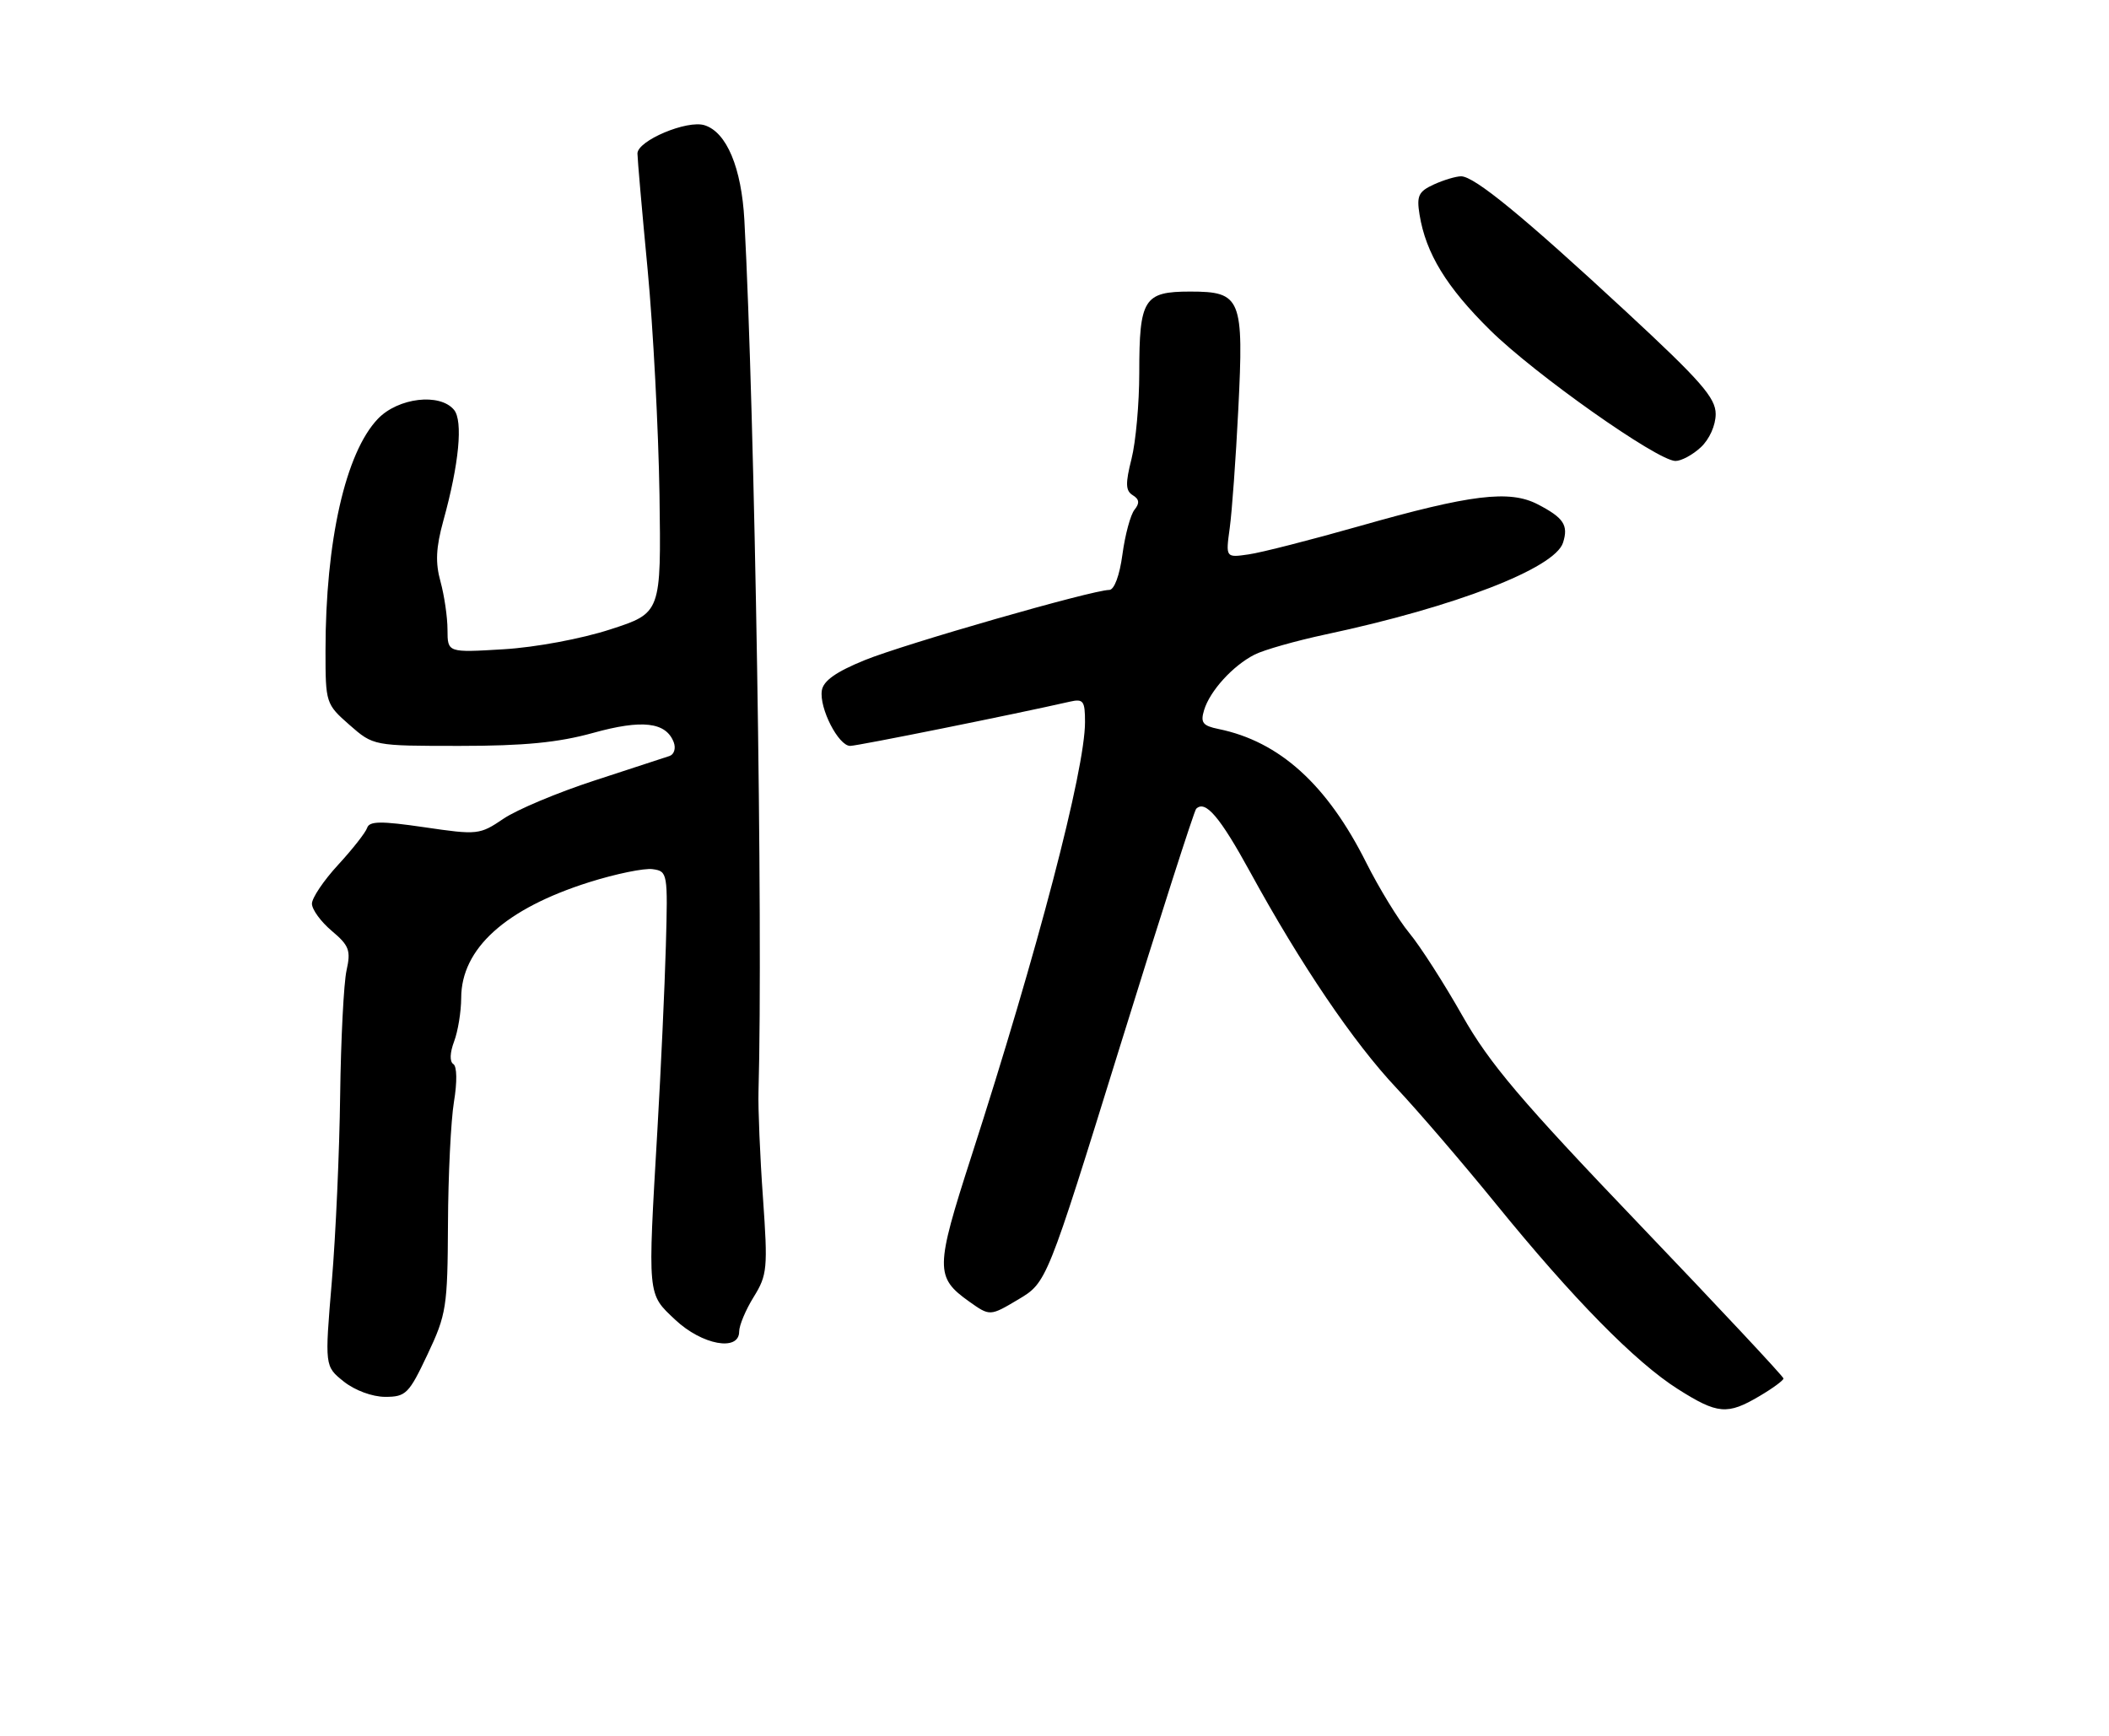 <?xml version="1.0" encoding="UTF-8" standalone="no"?>
<!DOCTYPE svg PUBLIC "-//W3C//DTD SVG 1.1//EN" "http://www.w3.org/Graphics/SVG/1.1/DTD/svg11.dtd" >
<svg xmlns="http://www.w3.org/2000/svg" xmlns:xlink="http://www.w3.org/1999/xlink" version="1.1" viewBox="0 0 311 256">
 <g >
 <path fill="currentColor"
d=" M 259.44 205.90 C 261.40 204.75 263.00 203.57 263.00 203.29 C 263.00 203.01 253.44 192.79 241.75 180.57 C 224.24 162.27 219.65 156.85 215.64 149.78 C 212.97 145.06 209.46 139.58 207.83 137.61 C 206.21 135.65 203.36 130.98 201.49 127.26 C 195.72 115.72 188.69 109.35 179.69 107.51 C 177.35 107.03 177.00 106.57 177.56 104.72 C 178.42 101.88 181.80 98.17 185.00 96.54 C 186.38 95.84 191.10 94.50 195.50 93.56 C 214.57 89.50 229.29 83.81 230.49 80.03 C 231.31 77.45 230.59 76.36 226.75 74.37 C 222.59 72.22 216.87 72.92 200.50 77.58 C 193.35 79.61 185.98 81.50 184.12 81.76 C 180.74 82.25 180.74 82.25 181.34 77.87 C 181.67 75.47 182.24 67.62 182.60 60.43 C 183.43 43.96 183.04 43.00 175.50 43.00 C 168.67 43.00 168.00 44.08 168.00 54.99 C 168.00 59.46 167.49 65.16 166.86 67.66 C 165.94 71.31 165.97 72.37 167.04 73.03 C 168.01 73.62 168.08 74.21 167.30 75.17 C 166.71 75.90 165.91 78.86 165.52 81.75 C 165.10 84.88 164.31 87.00 163.57 87.00 C 161.12 87.00 133.37 94.97 127.50 97.36 C 123.28 99.08 121.41 100.40 121.19 101.83 C 120.79 104.43 123.64 110.00 125.37 110.00 C 126.45 110.00 149.69 105.32 157.75 103.48 C 159.76 103.02 160.00 103.35 160.00 106.49 C 160.00 113.56 152.98 140.36 143.22 170.60 C 137.91 187.06 137.89 188.36 142.91 191.94 C 145.98 194.12 145.98 194.12 150.17 191.63 C 154.36 189.13 154.36 189.13 165.11 154.47 C 171.02 135.40 176.10 119.57 176.39 119.28 C 177.74 117.93 179.88 120.44 184.36 128.62 C 191.79 142.21 199.62 153.77 205.92 160.45 C 209.05 163.78 215.64 171.45 220.56 177.50 C 231.94 191.51 241.17 200.90 247.45 204.87 C 253.28 208.56 254.72 208.69 259.44 205.90 Z  M 63.04 199.75 C 65.83 193.85 66.00 192.76 66.06 180.50 C 66.09 173.35 66.49 165.25 66.94 162.50 C 67.43 159.55 67.39 157.26 66.85 156.92 C 66.29 156.57 66.34 155.25 66.96 153.60 C 67.53 152.10 68.00 149.21 68.01 147.18 C 68.02 139.89 74.53 134.01 86.89 130.10 C 90.80 128.87 95.01 128.00 96.25 128.18 C 98.45 128.49 98.49 128.75 98.19 139.50 C 98.02 145.55 97.46 157.70 96.95 166.50 C 95.50 191.42 95.43 190.73 99.57 194.63 C 103.52 198.35 109.00 199.36 109.00 196.37 C 109.00 195.47 109.96 193.17 111.14 191.27 C 113.15 188.03 113.24 187.05 112.51 176.65 C 112.07 170.52 111.78 163.47 111.85 161.00 C 112.54 136.88 111.31 61.05 109.77 32.50 C 109.35 24.74 107.16 19.50 103.90 18.47 C 101.33 17.65 94.00 20.74 94.00 22.64 C 94.00 23.37 94.67 31.06 95.50 39.74 C 96.32 48.41 97.10 63.35 97.25 72.94 C 97.50 90.39 97.50 90.39 90.00 92.82 C 85.72 94.21 78.96 95.47 74.25 95.75 C 66.00 96.25 66.00 96.25 65.99 92.88 C 65.99 91.02 65.52 87.83 64.96 85.78 C 64.18 82.98 64.28 80.78 65.38 76.78 C 67.70 68.41 68.30 62.07 66.95 60.44 C 64.86 57.92 58.71 58.65 55.73 61.76 C 50.95 66.75 48.00 79.80 48.00 95.97 C 48.00 103.67 48.05 103.84 51.53 106.90 C 55.07 110.00 55.07 110.00 67.81 110.00 C 77.28 110.00 82.31 109.51 87.44 108.09 C 94.70 106.07 98.20 106.48 99.35 109.46 C 99.69 110.35 99.41 111.26 98.73 111.49 C 98.05 111.72 93.07 113.34 87.66 115.11 C 82.25 116.87 76.20 119.41 74.23 120.75 C 70.75 123.11 70.42 123.15 62.60 122.00 C 56.18 121.06 54.47 121.08 54.14 122.09 C 53.91 122.78 51.98 125.24 49.86 127.54 C 47.74 129.84 46.00 132.42 46.00 133.27 C 46.00 134.13 47.32 135.93 48.92 137.28 C 51.49 139.44 51.76 140.16 51.10 143.12 C 50.69 144.98 50.27 153.25 50.16 161.50 C 50.06 169.75 49.51 182.12 48.93 189.00 C 47.88 201.49 47.88 201.49 50.69 203.74 C 52.32 205.04 54.88 205.99 56.79 206.00 C 59.85 206.00 60.30 205.56 63.04 199.75 Z  M 250.81 65.96 C 252.08 64.78 253.00 62.72 253.00 61.06 C 253.00 58.67 250.81 56.17 239.77 45.94 C 224.66 31.94 217.42 26.00 215.46 26.00 C 214.71 26.00 212.90 26.54 211.45 27.20 C 209.18 28.24 208.88 28.87 209.33 31.65 C 210.26 37.37 213.30 42.34 219.75 48.70 C 226.35 55.21 244.39 67.94 247.06 67.98 C 247.92 67.99 249.61 67.08 250.81 65.96 Z "/>
</g>
</svg>